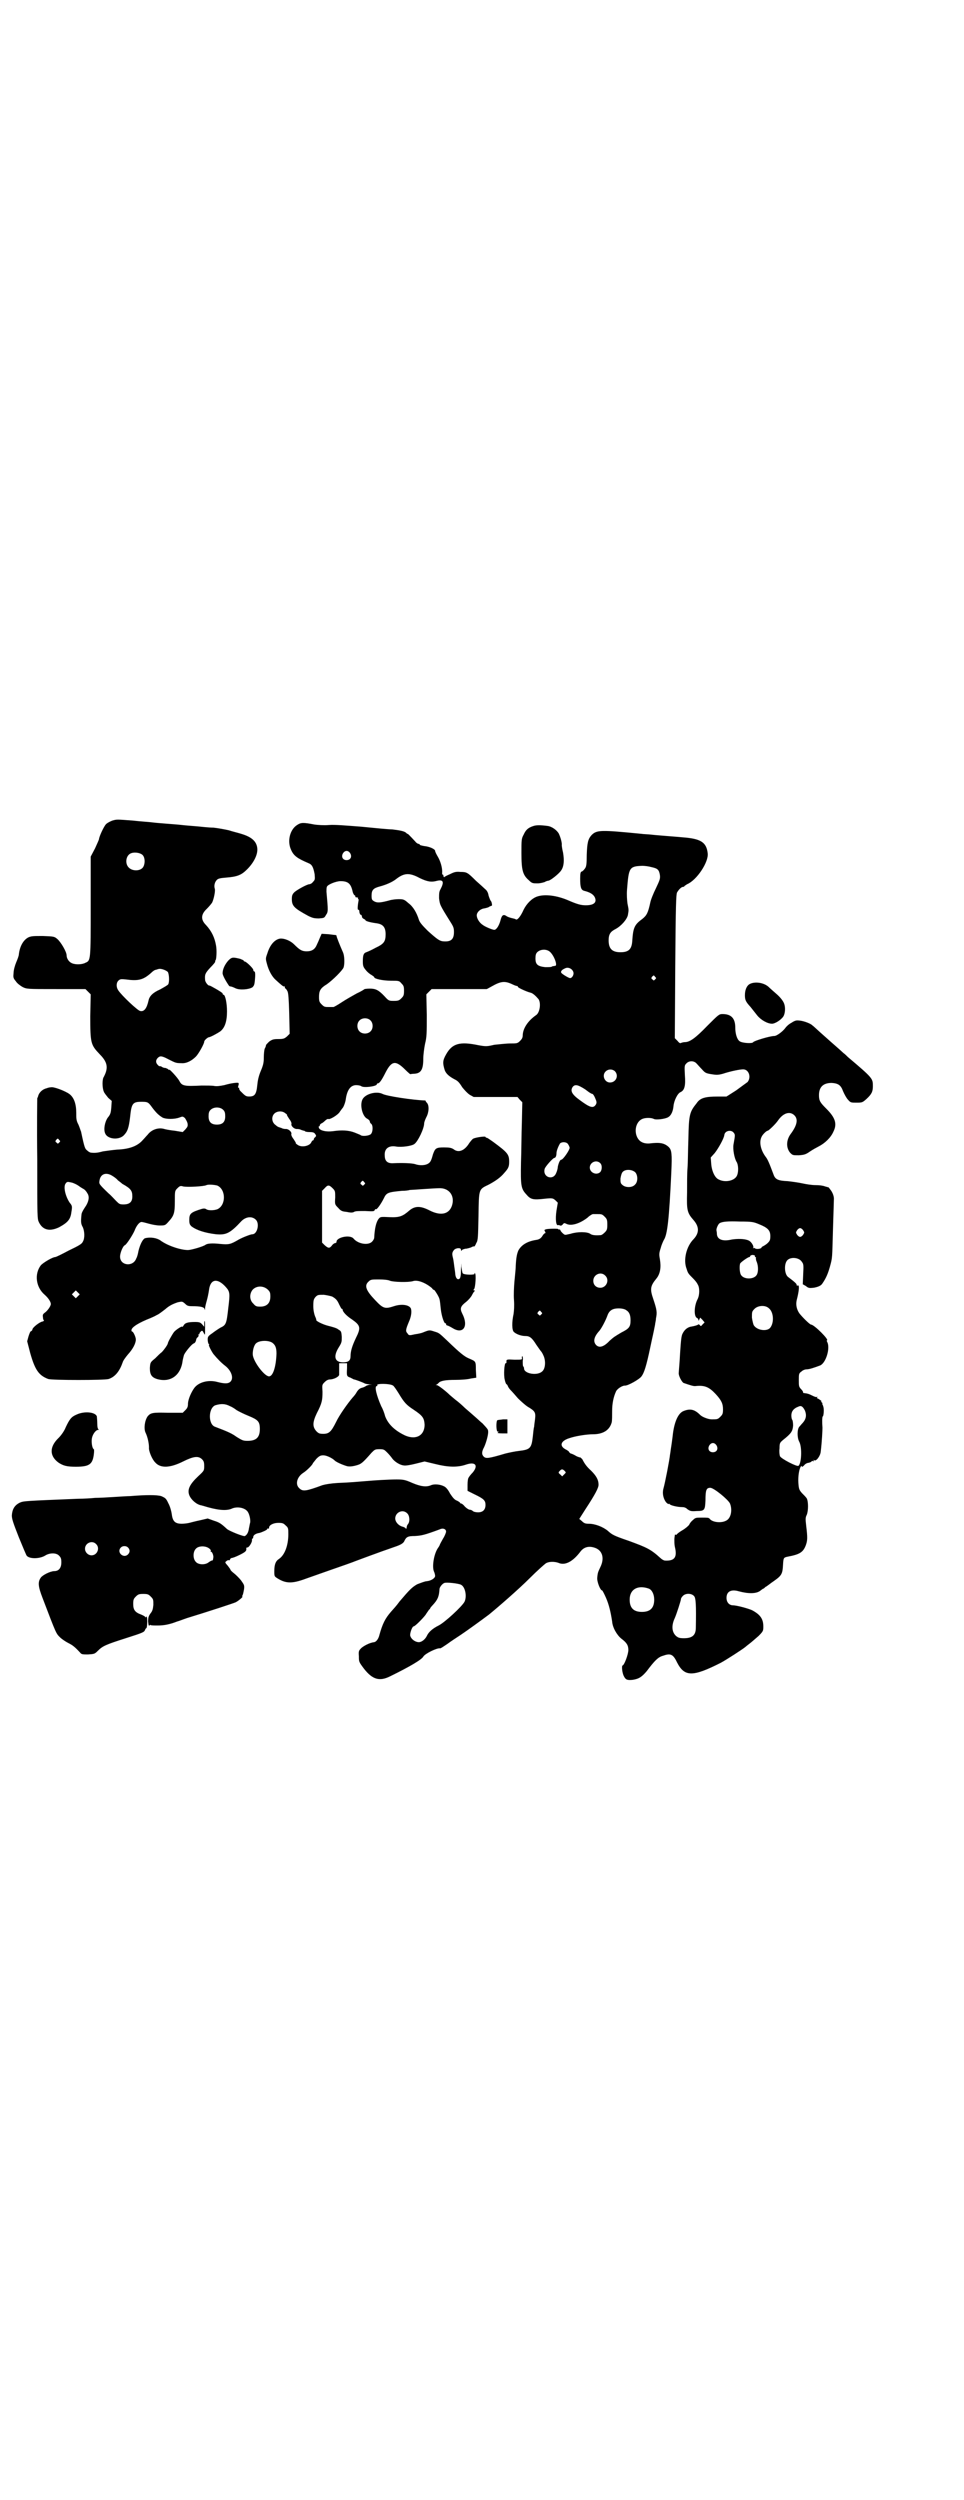 <?xml version="1.0" standalone="no"?>
<!DOCTYPE svg PUBLIC "-//W3C//DTD SVG 20010904//EN"
 "http://www.w3.org/TR/2001/REC-SVG-20010904/DTD/svg10.dtd">
<svg version="1.0" xmlns="http://www.w3.org/2000/svg"
 width="1100pt" height="2850pt" viewBox="0 0 1100 2850"
 preserveAspectRatio="xMidYMid meet">
<g transform="translate(0,2850) scale(0.5,-0.5)"
fill="#000000" stroke="none">
<path d="M256 3829 c-5 -2 -11 -5 -14 -8 -5 -5 -16 -29 -16 -34 0 -1 -4 -10
-9 -21 l-10 -19 0 -113 c0 -124 0 -124 -12 -129 -7 -4 -22 -5 -31 -1 -7 3 -12
11 -12 18 0 8 -13 30 -21 37 -7 6 -8 6 -33 7 -21 0 -26 0 -33 -3 -12 -6 -20
-21 -22 -39 0 -3 -3 -11 -6 -18 -3 -7 -6 -18 -6 -24 -1 -10 -1 -12 5 -19 3 -5
10 -10 15 -13 10 -5 10 -5 77 -5 l67 0 6 -6 6 -6 -1 -50 c0 -61 1 -65 21 -86
15 -15 19 -26 15 -40 -1 -4 -4 -10 -5 -12 -4 -5 -4 -25 0 -34 1 -3 6 -9 10
-14 l8 -7 -1 -15 c-1 -12 -2 -16 -8 -23 -7 -10 -10 -27 -6 -36 5 -13 30 -16
42 -5 9 9 12 17 15 43 3 30 6 34 25 34 15 0 16 0 26 -14 10 -13 15 -17 23 -22
8 -4 27 -4 38 0 8 3 8 3 13 -1 2 -3 5 -8 6 -12 1 -7 0 -8 -5 -14 l-6 -6 -18 3
c-10 1 -21 3 -24 4 -13 4 -29 -1 -38 -13 -3 -3 -8 -9 -11 -12 -12 -14 -31 -21
-59 -22 -11 -1 -25 -3 -32 -4 -11 -3 -17 -4 -27 -3 -2 0 -6 2 -9 5 -5 4 -6 5
-14 43 -1 2 -3 9 -6 16 -5 9 -5 14 -5 27 0 20 -5 35 -16 43 -10 7 -36 17 -42
15 -3 0 -7 -1 -9 -2 -10 -2 -18 -10 -20 -18 0 -1 -1 -3 -2 -5 0 -2 -1 -64 0
-139 0 -134 0 -136 4 -144 9 -18 25 -21 46 -11 20 11 26 18 28 35 2 12 2 14
-4 21 -10 15 -15 37 -9 44 3 4 4 4 13 2 5 -1 13 -5 17 -8 4 -3 9 -6 11 -7 2
-1 6 -5 8 -9 6 -8 4 -20 -6 -34 -4 -6 -7 -12 -7 -15 -2 -18 -1 -22 3 -29 4 -9
5 -25 0 -33 -2 -5 -9 -9 -32 -20 -15 -8 -29 -15 -31 -15 -6 0 -28 -13 -33 -19
-15 -20 -11 -50 9 -67 8 -7 14 -16 14 -21 0 -5 -8 -16 -14 -20 -4 -3 -5 -5 -4
-10 0 -3 1 -7 2 -7 1 -1 0 -2 -3 -3 -7 -1 -23 -14 -23 -18 0 -1 -1 -3 -3 -4
-2 0 -4 -6 -6 -12 l-3 -11 7 -27 c11 -39 20 -51 41 -59 9 -3 129 -3 138 0 15
5 25 18 32 38 1 4 7 12 12 18 11 12 18 25 18 34 0 6 -6 18 -8 18 -1 0 -2 1 -2
3 0 6 11 14 34 24 13 5 23 10 24 11 1 0 4 2 7 4 3 2 8 6 12 9 9 8 17 12 29 16
10 2 10 2 16 -3 5 -5 7 -6 17 -6 19 0 27 -2 28 -7 0 -3 1 -2 1 2 0 3 2 11 4
18 2 7 4 17 5 24 3 25 19 28 38 7 10 -11 10 -15 6 -48 -4 -36 -5 -39 -18 -45
-5 -3 -14 -9 -19 -13 -9 -6 -10 -8 -10 -14 0 -4 1 -8 2 -10 2 -1 2 -2 1 -2 -2
0 5 -14 10 -21 9 -11 19 -21 27 -27 14 -11 20 -28 12 -36 -5 -5 -13 -5 -29 -1
-21 6 -44 0 -54 -14 -7 -10 -13 -24 -14 -34 0 -8 -1 -11 -6 -16 l-6 -6 -33 0
c-36 1 -40 0 -47 -8 -7 -10 -9 -28 -5 -37 5 -10 8 -25 8 -34 -1 -8 7 -27 14
-34 12 -14 34 -13 64 2 24 12 35 13 43 5 4 -4 5 -7 5 -15 0 -11 0 -11 -14 -24
-19 -18 -25 -30 -20 -43 4 -10 16 -21 27 -23 1 0 3 -1 4 -1 32 -10 52 -12 65
-7 12 6 29 3 36 -5 5 -5 8 -20 7 -26 -1 -3 -2 -10 -3 -14 -1 -8 -4 -14 -9 -17
-2 -2 -35 11 -41 16 -13 12 -17 15 -30 19 l-14 5 -17 -4 c-10 -2 -21 -5 -25
-6 -4 -1 -12 -2 -17 -2 -15 0 -21 5 -23 22 -1 7 -4 18 -8 25 -5 11 -7 12 -16
16 -10 3 -35 3 -71 0 -5 0 -22 -1 -37 -2 -15 -1 -34 -2 -43 -2 -9 -1 -26 -2
-38 -2 -122 -5 -125 -5 -134 -9 -12 -6 -17 -15 -18 -29 0 -8 3 -17 16 -50 9
-22 17 -41 18 -42 7 -8 31 -7 43 1 10 6 25 6 31 -1 4 -4 5 -7 5 -15 0 -13 -6
-20 -16 -20 -9 0 -27 -9 -31 -15 -7 -10 -6 -20 4 -46 32 -84 31 -81 40 -90 4
-4 13 -10 19 -13 10 -5 15 -9 27 -22 3 -4 6 -4 18 -4 14 1 15 1 22 8 11 11 17
14 64 29 41 13 42 14 44 19 1 2 2 4 3 4 1 0 2 7 2 15 0 10 -1 13 -2 11 -1 -2
-2 -2 -2 -1 0 1 -5 4 -10 6 -14 5 -18 11 -18 24 0 10 1 12 6 17 5 5 7 6 17 6
10 0 12 -1 17 -6 6 -6 6 -7 6 -19 -1 -10 -2 -14 -7 -20 -4 -6 -5 -9 -5 -18 1
-8 1 -10 3 -9 1 1 3 2 3 1 1 -1 8 -1 16 -1 13 0 26 2 44 9 4 1 14 5 23 8 46
14 107 34 111 36 6 3 18 13 15 13 -1 0 0 2 1 4 1 2 2 8 3 13 1 9 0 10 -7 20
-4 5 -12 13 -16 16 -4 3 -8 7 -8 8 0 1 -3 5 -6 9 -7 8 -7 8 -3 11 2 2 4 2 5 2
1 -1 3 0 3 2 1 2 3 3 4 3 2 0 10 3 18 7 14 7 16 9 15 16 0 0 1 1 3 1 3 0 11
12 10 17 0 1 0 3 1 3 1 0 2 2 2 4 0 4 6 8 14 9 7 2 18 7 18 9 0 1 1 2 2 1 1
-1 2 0 2 2 0 6 10 11 21 11 10 0 12 -1 17 -6 6 -5 6 -7 6 -20 0 -25 -8 -47
-21 -56 -8 -5 -11 -13 -11 -28 0 -12 0 -12 8 -17 18 -11 32 -12 62 -1 28 10
74 26 94 33 8 3 17 6 19 7 8 3 56 21 91 33 15 5 19 8 22 12 5 11 8 13 25 13
15 1 21 2 56 15 8 4 15 1 15 -5 0 -2 -3 -10 -7 -16 -4 -7 -7 -13 -7 -13 0 -1
-2 -5 -5 -9 -9 -14 -13 -41 -9 -52 2 -4 3 -9 3 -11 0 -5 -9 -11 -19 -12 -4 0
-14 -4 -22 -7 -12 -7 -17 -12 -40 -39 -8 -11 -13 -16 -20 -24 -13 -15 -19 -27
-26 -52 -2 -9 -7 -16 -12 -17 -10 -1 -23 -8 -29 -13 -6 -6 -7 -7 -6 -19 0 -13
0 -13 12 -29 19 -24 35 -29 59 -17 45 22 72 38 76 45 4 7 31 20 38 19 1 -1 8
4 17 10 8 6 22 15 31 21 12 8 44 31 64 46 22 18 67 57 93 83 17 17 34 32 37
34 7 4 19 4 28 1 15 -7 33 2 51 26 8 10 19 13 33 8 17 -6 22 -24 12 -44 -5
-11 -6 -12 -7 -24 -1 -9 7 -29 11 -29 1 0 5 -8 9 -17 7 -16 11 -34 14 -54 1
-14 11 -31 21 -39 12 -9 16 -15 16 -26 0 -9 -9 -34 -13 -35 -3 -1 -1 -18 3
-25 4 -8 8 -9 19 -8 15 2 22 7 33 20 18 24 26 32 37 35 17 6 23 4 32 -15 17
-33 35 -34 100 -1 13 7 50 31 56 36 1 1 6 5 10 8 4 3 13 11 20 17 11 11 11 12
11 22 0 17 -7 27 -26 37 -9 4 -35 11 -43 11 -9 0 -15 7 -15 17 0 15 11 20 28
15 22 -6 41 -6 50 2 3 2 5 4 6 4 1 0 3 2 5 4 3 1 11 8 20 14 17 12 19 16 20
37 1 15 1 16 11 18 27 5 35 10 41 26 4 11 4 18 1 43 -2 17 -2 20 1 26 4 9 4
31 0 38 -2 3 -7 8 -11 12 -6 7 -7 9 -8 23 -1 16 2 33 6 38 1 1 2 1 2 -1 0 -1
2 0 5 3 2 3 7 6 11 6 3 1 6 2 6 3 0 1 1 1 3 1 3 -1 3 -1 2 1 -1 2 -1 2 1 1 4
-4 14 9 15 19 3 25 4 50 4 55 -1 11 -1 26 1 26 1 0 2 8 2 13 0 6 -1 10 -3 14
-1 1 -1 2 0 2 1 0 0 1 -2 3 -2 2 -3 3 -1 2 2 -1 1 1 -2 3 -3 2 -6 4 -7 4 -1 0
-1 1 0 2 1 2 1 2 -1 1 -1 -1 -6 1 -10 3 -8 4 -11 5 -20 6 -1 0 -2 1 -1 1 0 1
-1 4 -4 7 -6 6 -6 8 -6 21 0 14 0 16 6 20 3 3 8 5 12 5 6 0 18 4 31 9 13 6 23
39 16 53 -1 2 -2 4 -1 4 7 0 -29 36 -36 36 -3 0 -21 18 -27 26 -6 9 -8 19 -6
29 6 23 7 37 2 34 -1 -1 -2 0 -2 2 0 2 -4 6 -20 18 -8 7 -9 30 -1 38 8 8 27 6
33 -4 4 -5 4 -8 3 -28 l-1 -23 7 -4 c6 -5 8 -5 18 -4 11 2 17 5 20 10 9 13 13
24 17 38 6 22 5 18 7 86 1 33 2 63 2 66 1 8 -3 18 -9 25 -2 3 -4 5 -4 4 0 0
-3 1 -7 2 -5 2 -13 3 -22 3 -8 0 -21 2 -30 4 -9 2 -24 4 -33 5 -23 1 -29 4
-33 16 -9 24 -13 34 -18 40 -11 15 -15 33 -9 45 2 5 11 14 14 14 2 0 18 15 24
24 12 17 27 21 37 11 9 -9 6 -23 -9 -43 -10 -14 -10 -31 -1 -42 6 -6 6 -6 20
-6 13 1 16 2 26 9 6 4 15 9 19 11 14 7 28 20 34 34 9 18 4 32 -16 52 -14 14
-17 18 -17 31 0 19 10 28 29 28 15 -1 21 -5 26 -19 3 -7 8 -16 11 -19 6 -7 7
-7 19 -7 13 0 14 0 23 8 12 11 15 17 15 29 0 18 1 18 -57 67 -3 3 -7 7 -10 9
-2 2 -11 10 -19 17 -8 7 -16 14 -17 15 -1 1 -9 8 -18 16 -9 8 -16 15 -17 15
-3 4 -19 10 -28 11 -8 1 -11 1 -20 -5 -6 -3 -12 -9 -14 -12 -5 -7 -19 -18 -25
-18 -10 0 -46 -11 -48 -14 -2 -4 -26 -2 -31 2 -6 4 -10 17 -10 31 0 21 -9 31
-29 31 -8 0 -9 -1 -35 -27 -27 -28 -40 -37 -51 -37 -3 0 -7 -1 -9 -2 -2 -1 -4
0 -8 5 l-6 6 1 163 c1 142 2 164 4 169 4 7 10 13 14 13 2 0 3 1 3 2 0 0 3 2 6
4 22 9 50 51 47 71 -3 25 -16 33 -58 36 -9 1 -25 2 -36 3 -11 1 -26 2 -34 3
-8 1 -18 1 -24 2 -92 9 -101 9 -113 -3 -8 -9 -10 -17 -11 -45 0 -22 -1 -27 -4
-31 -2 -3 -5 -6 -7 -7 -3 0 -4 -4 -4 -16 0 -20 2 -26 9 -28 12 -3 20 -7 24
-14 6 -12 -1 -19 -20 -19 -11 0 -19 2 -42 12 -24 10 -51 14 -69 8 -12 -4 -24
-16 -31 -30 -7 -16 -15 -25 -18 -22 -1 1 -6 2 -10 3 -4 1 -10 3 -12 5 -7 4
-10 1 -13 -11 -3 -11 -9 -21 -14 -21 -4 0 -21 7 -26 11 -8 5 -14 15 -14 22 0
7 8 15 18 16 4 1 9 2 11 4 2 1 5 2 5 2 2 -1 0 10 -2 11 -1 1 -3 6 -5 12 -1 7
-4 12 -8 15 -3 3 -12 11 -21 19 -19 19 -21 20 -35 20 -10 1 -14 0 -24 -5 -7
-3 -13 -6 -13 -7 -1 0 -2 1 -2 3 0 2 -1 3 -2 3 -1 0 -1 2 -1 4 1 11 -4 27 -10
37 -3 5 -6 11 -6 13 0 4 -13 10 -25 11 -5 1 -10 2 -10 3 0 1 -1 2 -3 2 -1 0
-5 2 -7 5 -13 14 -18 19 -18 18 0 -1 -1 0 -3 2 -4 4 -15 6 -32 8 -8 0 -39 3
-69 6 -38 3 -62 5 -75 4 -12 -1 -25 0 -33 1 -26 5 -31 5 -40 -1 -16 -10 -23
-36 -14 -56 6 -14 14 -20 40 -31 8 -3 11 -9 14 -25 1 -12 1 -13 -4 -18 -2 -3
-6 -5 -8 -5 -5 0 -27 -12 -34 -18 -5 -5 -6 -8 -6 -16 0 -16 6 -21 37 -38 10
-5 14 -6 25 -6 12 1 12 1 16 8 5 7 5 9 1 53 0 4 0 9 1 11 1 5 21 13 31 13 18
0 24 -6 28 -25 1 -3 3 -7 4 -7 2 -1 2 -2 2 -3 -1 -1 1 -2 3 -2 2 0 4 -1 3 -2
-1 -1 0 -2 1 -2 1 0 0 -5 -1 -11 -1 -8 -1 -12 0 -13 2 0 3 -2 3 -3 0 -5 2 -9
4 -9 1 0 2 -2 2 -4 0 -2 2 -4 4 -5 2 -1 4 -2 4 -3 0 -2 10 -5 25 -7 15 -2 21
-9 21 -25 0 -17 -4 -22 -23 -31 -9 -5 -18 -9 -21 -10 -6 -2 -8 -6 -8 -21 0
-10 1 -13 7 -20 3 -4 9 -9 13 -11 3 -2 6 -4 6 -5 0 -4 21 -8 38 -8 18 0 19 0
24 -6 5 -5 6 -7 6 -17 0 -10 -1 -12 -6 -17 -5 -5 -7 -6 -17 -6 -11 0 -12 0
-21 10 -14 15 -21 18 -34 18 -7 0 -12 -1 -12 -1 -1 -1 -9 -6 -18 -10 -9 -5
-25 -14 -34 -20 -9 -6 -18 -11 -19 -11 -2 0 -6 0 -9 0 -11 0 -12 0 -18 6 -5 5
-6 7 -6 17 0 14 3 20 18 29 14 10 35 31 38 38 3 9 2 27 -1 34 -8 18 -15 36
-15 38 0 1 -1 2 -1 2 -1 0 -9 1 -17 2 l-16 1 -4 -9 c-2 -5 -5 -12 -7 -16 -4
-10 -11 -15 -23 -15 -11 0 -16 3 -29 16 -8 8 -22 14 -32 13 -12 -2 -23 -14
-29 -34 -4 -11 -4 -12 -1 -23 4 -16 12 -30 20 -37 12 -11 18 -16 19 -15 1 1 2
0 2 -2 0 -2 1 -3 2 -3 0 0 2 -2 4 -6 2 -4 3 -16 4 -51 l1 -46 -6 -6 c-6 -5 -8
-6 -20 -6 -11 0 -14 -1 -21 -6 -4 -4 -7 -7 -7 -8 0 -1 -1 -5 -3 -8 -1 -3 -2
-12 -2 -20 0 -11 -1 -17 -7 -31 -5 -12 -7 -22 -8 -33 -2 -20 -6 -25 -18 -25
-8 0 -9 1 -21 13 -2 3 -3 5 -2 6 0 0 0 1 -2 1 -1 0 -1 1 0 5 1 3 1 5 0 6 -2 1
-15 0 -32 -5 -10 -2 -17 -3 -23 -2 -4 1 -17 1 -29 1 -40 -2 -45 -1 -51 11 -4
7 -23 28 -23 25 0 -1 -1 -1 -2 1 -1 1 -4 2 -6 3 -3 0 -7 1 -9 3 -3 1 -5 2 -5
1 0 -1 -2 1 -4 3 -5 5 -5 11 0 16 5 5 9 5 24 -3 16 -8 17 -9 30 -9 11 -1 23 5
33 15 6 6 19 29 19 34 0 3 7 9 10 10 4 0 20 9 26 13 11 8 16 23 16 46 0 19 -4
38 -8 38 -1 0 -2 1 -2 3 0 2 -28 18 -30 18 -3 -1 -10 8 -10 13 -1 12 0 15 12
28 7 7 12 13 11 14 0 0 0 2 1 3 2 2 3 23 1 33 -3 18 -10 33 -23 47 -12 12 -12
24 2 37 5 5 10 11 12 14 4 8 8 28 6 32 -2 7 0 15 5 20 3 3 8 4 20 5 27 2 36 6
49 19 16 16 25 35 23 49 -2 15 -13 25 -37 32 -6 2 -19 5 -28 8 -9 2 -25 5 -35
6 -10 0 -27 2 -38 3 -11 1 -26 2 -34 3 -8 1 -23 2 -35 3 -12 1 -26 2 -33 3 -7
1 -26 2 -43 4 -39 3 -37 3 -48 0z m543 -74 c5 -8 1 -16 -8 -16 -9 0 -13 8 -8
16 2 3 5 5 8 5 3 0 6 -2 8 -5z m-473 -5 c6 -7 5 -23 -1 -29 -7 -7 -22 -7 -30
0 -11 9 -8 30 5 34 9 3 22 0 26 -5z m1161 -27 c14 -3 17 -6 19 -18 1 -8 0 -11
-9 -30 -6 -12 -12 -27 -13 -33 -5 -23 -8 -29 -18 -37 -18 -13 -21 -20 -23 -49
-1 -20 -8 -27 -27 -27 -19 0 -27 8 -27 27 0 14 4 20 16 26 13 7 26 22 28 32 2
12 2 11 -1 26 -1 8 -2 20 -1 32 4 50 5 53 35 54 5 0 14 -1 21 -3z m-529 -25
c17 -8 26 -10 40 -6 14 3 16 -3 7 -20 -3 -5 -3 -10 -3 -20 2 -15 1 -14 26 -54
7 -11 8 -14 8 -23 0 -17 -7 -23 -26 -21 -7 1 -13 5 -34 24 -13 13 -18 19 -20
25 -5 16 -13 30 -24 38 -9 8 -11 9 -22 9 -6 0 -16 -1 -22 -3 -19 -5 -27 -6
-34 -2 -5 3 -6 4 -6 13 0 13 4 17 19 21 15 4 28 10 36 16 19 15 31 16 55 3z
m297 -168 c10 -9 18 -32 12 -32 -6 -1 -7 -1 -8 -2 -1 -1 -7 -1 -15 -1 -17 2
-22 6 -22 20 0 7 1 11 4 14 7 7 21 8 29 1z m53 -45 c3 -6 -2 -15 -7 -15 -3 0
-18 9 -20 12 -2 3 1 7 8 10 7 4 16 0 19 -7z m-925 -1 c3 -5 4 -22 1 -28 -1 -2
-10 -7 -19 -12 -16 -7 -24 -15 -26 -25 -4 -18 -10 -26 -19 -24 -6 1 -42 35
-50 47 -5 7 -5 17 0 22 4 4 6 4 17 3 29 -4 40 -1 58 15 3 3 8 7 11 7 3 1 6 2
7 2 5 1 16 -3 20 -7z m1112 -11 c3 -3 3 -3 0 -6 -3 -3 -3 -3 -6 0 -3 2 -3 3
-1 6 4 4 4 4 7 0z m-326 -17 c4 -2 9 -4 11 -4 1 0 2 -1 2 -2 0 -2 20 -11 28
-13 6 -1 13 -8 19 -15 6 -9 3 -30 -5 -36 -19 -13 -30 -30 -31 -45 0 -6 -1 -9
-6 -14 -6 -6 -7 -6 -23 -6 -9 0 -25 -2 -36 -3 -17 -4 -19 -4 -36 -1 -43 9 -60
4 -74 -21 -8 -14 -8 -20 -3 -36 3 -8 10 -14 21 -20 8 -4 11 -6 19 -19 5 -6 11
-13 17 -17 l9 -5 50 0 50 0 5 -6 6 -6 -1 -46 c-1 -25 -1 -66 -2 -91 -1 -53 0
-60 12 -73 10 -12 16 -13 42 -10 19 2 19 1 25 -4 l5 -5 -3 -18 c-3 -20 -1 -36
4 -33 1 0 2 0 4 -1 2 -1 4 0 6 2 3 4 4 4 8 2 11 -6 31 0 49 14 5 5 11 8 12 8
2 0 6 0 9 0 11 0 12 0 18 -6 5 -5 6 -7 6 -18 0 -11 -1 -13 -6 -18 -3 -3 -7 -6
-9 -6 -13 -1 -20 0 -24 3 -7 5 -30 5 -45 0 -6 -1 -11 -3 -13 -2 -2 0 -10 8
-10 10 0 1 -1 2 -3 2 -1 -1 -2 0 -2 1 0 1 -25 1 -29 -1 -3 -1 -3 -2 -1 -5 1
-3 2 -4 1 -3 -1 0 -4 -2 -6 -5 -4 -7 -8 -10 -16 -11 -19 -3 -33 -11 -40 -24
-3 -7 -5 -15 -6 -35 0 -8 -2 -24 -3 -36 -1 -12 -2 -30 -1 -42 1 -14 0 -25 -1
-32 -4 -18 -4 -37 1 -41 7 -6 18 -9 26 -9 10 0 15 -4 25 -20 5 -7 9 -13 10
-14 1 -1 4 -5 6 -10 6 -12 5 -31 -3 -37 -11 -10 -41 -5 -41 7 0 2 -1 4 -2 5
-1 1 -1 6 -1 12 1 6 0 11 -1 11 -1 0 -1 -2 -1 -4 1 -4 0 -4 -17 -4 -18 1 -19
1 -18 -6 0 -1 -1 -2 -2 -2 -3 0 -5 -27 -2 -38 1 -5 3 -10 4 -10 1 0 2 -2 3 -4
0 -1 3 -6 6 -9 4 -4 11 -12 17 -19 6 -6 16 -15 22 -19 17 -10 19 -13 17 -29
-1 -7 -2 -15 -2 -17 -1 -2 -2 -12 -3 -22 -3 -27 -6 -30 -32 -33 -9 -1 -23 -4
-31 -6 -37 -11 -44 -12 -49 -7 -5 5 -5 11 1 22 5 11 10 30 9 36 0 4 -2 6 -13
18 -3 2 -10 9 -17 15 -7 6 -17 15 -23 20 -5 5 -15 14 -22 19 -7 6 -12 10 -13
11 -8 8 -26 22 -29 22 -3 0 -3 1 -1 1 2 1 4 3 5 4 4 5 16 7 38 7 12 0 28 1 35
3 l13 2 -1 18 c0 20 0 19 -16 26 -10 4 -21 13 -49 40 -19 18 -19 18 -29 21
-12 4 -12 4 -27 -2 -2 -1 -10 -3 -18 -4 -13 -3 -14 -3 -17 2 -5 5 -4 9 3 26 5
11 7 22 5 30 -3 9 -21 12 -39 6 -21 -7 -25 -5 -43 14 -21 22 -25 33 -15 42 5
5 7 5 24 5 11 0 21 -1 25 -3 8 -3 41 -4 52 -1 11 4 30 -4 44 -16 1 -2 3 -4 5
-4 3 -3 11 -16 12 -21 1 -3 2 -13 3 -23 2 -17 8 -34 11 -32 0 1 1 0 1 -2 0 -1
1 -3 3 -3 1 0 7 -3 12 -6 24 -15 37 4 22 33 -6 12 -4 17 9 27 5 4 11 11 13 15
2 4 5 9 6 9 1 1 1 2 -1 2 -2 0 -2 1 0 3 3 4 5 34 2 36 -2 1 -2 1 -1 -1 2 -3
-24 -3 -27 1 -1 1 -2 8 -3 15 0 11 0 10 -1 -6 0 -13 -1 -19 -3 -21 -4 -4 -9 0
-10 10 0 2 -1 9 -2 16 -1 7 -2 16 -3 20 -3 11 -2 14 2 19 4 5 16 6 16 1 0 -3
1 -3 2 -2 0 2 4 3 8 4 4 0 10 2 13 3 3 2 7 3 7 2 1 0 3 3 5 8 4 6 4 14 5 61 1
63 0 61 23 72 15 8 27 16 36 27 9 10 11 14 11 25 0 17 -3 21 -37 46 -7 5 -13
9 -14 9 -2 0 -3 1 -3 2 0 2 -22 -1 -28 -4 -2 -1 -6 -6 -9 -10 -11 -18 -25 -23
-36 -14 -5 3 -9 4 -22 4 -18 0 -20 -2 -25 -16 -4 -15 -6 -18 -11 -21 -6 -4
-19 -5 -30 -1 -7 2 -27 3 -49 2 -14 -1 -20 5 -20 18 -1 15 9 23 26 20 12 -2
36 1 42 6 8 6 22 35 22 47 0 2 2 8 5 14 6 11 7 27 1 33 -2 2 -3 4 -3 5 1 0 0
0 -1 0 -28 1 -88 10 -97 15 -14 7 -40 0 -46 -13 -6 -13 0 -37 10 -43 4 -2 7
-5 7 -7 0 -1 1 -4 3 -5 5 -4 4 -20 -1 -24 -5 -4 -20 -5 -23 -2 -1 1 -7 3 -14
6 -13 5 -29 6 -49 3 -15 -2 -29 1 -32 7 -1 3 -1 4 0 4 1 0 2 1 2 3 0 1 2 3 4
4 1 0 5 3 8 6 3 3 6 4 7 4 2 -3 23 9 27 17 3 4 5 7 6 8 2 2 6 12 7 19 3 22 11
33 24 33 4 0 9 -1 11 -2 4 -5 36 -1 36 4 0 1 1 2 2 2 4 0 9 7 18 25 14 27 23
28 45 6 6 -6 11 -10 11 -10 1 0 5 1 10 1 15 1 20 10 20 34 0 9 2 24 4 34 4 16
4 24 4 66 l-1 47 6 6 6 6 63 0 63 0 11 6 c21 12 30 13 47 5z m-324 -82 c7 -6
7 -19 1 -25 -6 -7 -19 -7 -25 -1 -7 6 -7 19 -1 25 6 7 19 7 25 1z m744 -98 c3
-3 8 -9 13 -14 7 -8 9 -9 21 -11 12 -2 16 -2 27 1 18 6 39 10 46 10 13 0 19
-18 10 -29 -3 -2 -15 -11 -26 -19 l-22 -14 -20 0 c-28 0 -40 -3 -48 -15 -16
-20 -18 -25 -19 -82 -1 -25 -1 -55 -2 -66 -1 -11 -1 -36 -1 -56 -1 -40 0 -46
15 -63 13 -15 13 -29 0 -43 -17 -17 -24 -48 -16 -68 3 -10 4 -11 15 -22 4 -4
9 -10 10 -13 5 -7 5 -24 0 -34 -8 -15 -9 -40 -1 -43 2 -1 3 -3 3 -5 0 -2 1 -1
2 2 l2 4 5 -5 5 -6 -5 -5 c-3 -4 -4 -4 -6 -1 -2 2 -3 2 -4 1 -1 -1 -6 -3 -18
-5 -7 -2 -13 -7 -17 -15 -3 -5 -4 -15 -6 -46 -1 -21 -3 -41 -3 -44 -1 -6 7
-21 11 -23 15 -5 23 -8 28 -7 20 2 30 -2 45 -18 13 -14 17 -22 17 -35 0 -10
-1 -12 -6 -17 -6 -6 -7 -6 -20 -6 -7 0 -21 5 -26 10 -13 13 -23 15 -38 9 -13
-5 -22 -27 -25 -58 -1 -7 -2 -16 -3 -22 -1 -5 -2 -15 -3 -20 -1 -11 -11 -63
-15 -77 -3 -11 0 -23 6 -31 3 -3 6 -5 6 -4 0 1 1 1 2 0 1 -3 18 -7 28 -7 5 0
9 -1 13 -5 6 -4 8 -5 21 -4 18 0 19 2 20 24 0 24 2 29 11 29 8 0 41 -27 45
-36 6 -15 2 -34 -9 -39 -11 -6 -32 -4 -38 5 -2 2 -6 2 -17 2 -13 0 -15 0 -20
-5 -4 -3 -8 -8 -9 -11 -2 -3 -9 -9 -16 -13 -7 -4 -13 -9 -13 -10 0 0 -1 -1 -2
0 -1 1 -2 0 -2 -1 0 -2 -1 -6 -1 -10 0 -4 0 -11 1 -16 6 -24 0 -33 -22 -32 -3
0 -8 3 -11 6 -22 20 -31 24 -72 39 -35 12 -38 14 -48 23 -11 9 -29 16 -43 16
-8 0 -11 1 -16 6 l-6 5 14 22 c23 35 30 49 30 56 0 11 -5 20 -17 32 -10 9 -15
16 -20 26 -2 2 -4 4 -4 4 -1 0 -6 1 -11 4 -5 3 -10 5 -11 5 -1 0 -3 2 -4 3 0
2 -5 5 -9 7 -14 8 -10 19 9 25 14 5 40 9 54 9 23 0 38 9 43 27 1 4 1 16 1 26
0 17 3 32 9 45 3 6 14 13 20 13 6 -1 33 14 38 21 6 8 11 23 20 66 5 24 7 31
11 52 0 3 2 9 2 14 3 14 2 20 -6 44 -8 23 -7 30 7 47 9 11 11 26 8 44 -2 11
-2 14 2 26 2 8 6 16 7 18 8 12 12 46 17 153 2 44 1 52 -6 59 -10 9 -20 11 -44
8 -16 -1 -26 6 -30 20 -4 15 2 31 14 36 7 3 20 3 26 0 5 -3 27 0 33 4 7 4 11
14 12 25 1 12 9 29 16 32 9 4 12 14 10 39 -1 20 -1 22 3 26 6 7 17 7 23 1z
m-186 -18 c10 -10 3 -26 -11 -26 -12 0 -19 16 -10 25 6 6 15 6 21 1z m-79 -35
c4 -2 11 -6 16 -10 5 -4 10 -7 12 -7 1 0 4 -4 6 -9 4 -9 4 -11 2 -15 -6 -10
-14 -7 -37 10 -18 13 -22 21 -16 30 4 5 9 5 17 1z m-814 -54 c3 -3 4 -7 4 -14
0 -13 -6 -19 -19 -19 -13 0 -19 6 -19 19 0 7 1 11 4 14 7 8 23 8 30 0z m141
-7 c3 -2 5 -4 4 -4 -1 0 2 -4 5 -9 4 -5 6 -10 5 -12 -1 -4 6 -11 12 -11 2 0 7
0 10 -2 3 -1 6 -2 7 -2 1 0 2 -1 2 -1 0 -1 5 -2 10 -2 8 0 11 -1 13 -4 3 -4 3
-5 0 -8 -2 -1 -3 -4 -3 -5 0 -1 -1 -2 -2 -2 -1 0 -2 -2 -3 -3 -3 -10 -23 -14
-32 -7 -3 2 -5 4 -4 4 1 0 -2 4 -5 9 -4 5 -6 10 -5 12 1 4 -6 11 -12 11 -2 0
-7 0 -10 2 -3 1 -6 2 -6 2 -1 0 -5 2 -8 5 -9 6 -10 19 -3 26 6 6 18 7 25 1z
m1023 -44 c4 -5 4 -5 0 -27 -2 -11 2 -32 7 -40 4 -6 5 -22 1 -31 -5 -12 -27
-17 -42 -9 -9 4 -16 20 -17 37 l-1 13 9 10 c8 10 21 33 22 41 1 10 15 13 21 6z
m-1539 -17 c3 -3 3 -3 0 -6 -3 -3 -3 -3 -6 0 -3 2 -3 3 -1 6 4 4 4 4 7 0z
m1161 -9 c2 -3 4 -7 4 -9 0 -5 -15 -27 -19 -27 -3 0 -6 -7 -8 -16 0 -4 -2 -11
-4 -15 -7 -17 -31 -9 -26 10 1 5 19 25 22 25 3 0 5 5 5 11 0 6 5 17 8 22 4 4
14 4 18 -1z m74 -44 c5 -5 4 -17 -1 -21 -9 -7 -23 0 -23 11 0 12 15 19 24 10z
m80 -21 c6 -7 6 -22 -1 -28 -6 -7 -21 -7 -28 -1 -5 4 -5 6 -5 15 1 7 3 13 5
15 6 7 22 6 29 -1z m-1195 -7 c5 -3 11 -7 14 -11 4 -3 8 -6 10 -8 20 -11 23
-16 23 -29 0 -12 -6 -18 -20 -18 -9 0 -10 1 -17 8 -5 5 -12 13 -17 17 -23 22
-22 22 -21 29 2 15 14 20 28 12z m576 -15 c3 -3 3 -3 0 -6 -3 -3 -3 -3 -6 0
-3 2 -3 3 -1 6 4 4 4 4 7 0z m-335 -8 c20 -9 20 -45 0 -54 -8 -3 -21 -3 -25 0
-3 2 -6 2 -10 1 -26 -8 -29 -11 -29 -25 0 -9 1 -11 5 -15 12 -9 31 -15 56 -18
23 -2 32 2 58 30 10 10 24 12 33 3 9 -9 3 -33 -8 -33 -4 0 -22 -7 -31 -12 -19
-11 -22 -12 -43 -10 -18 2 -29 1 -33 -2 -5 -4 -33 -12 -40 -12 -17 0 -47 10
-63 22 -9 6 -23 8 -35 5 -5 -2 -11 -13 -15 -29 -1 -6 -3 -14 -5 -17 -7 -20
-37 -17 -37 4 0 9 7 25 11 26 4 2 17 22 22 33 4 11 11 20 16 20 2 0 10 -2 17
-4 7 -2 18 -4 24 -4 12 0 13 0 20 8 13 14 15 20 15 47 0 24 0 24 6 30 5 5 7 6
13 4 9 -2 48 0 53 3 4 2 18 1 25 -1z m263 -6 c6 -6 6 -7 6 -21 -1 -16 -1 -16
7 -24 6 -7 9 -8 19 -9 9 -2 14 -2 17 0 3 2 11 2 25 2 18 -1 21 -1 22 2 1 2 2
3 3 2 2 -1 11 11 18 25 6 13 10 14 41 17 8 0 16 1 18 2 3 0 16 1 31 2 15 1 31
2 36 2 22 1 36 -16 30 -38 -6 -21 -25 -26 -51 -13 -21 11 -34 11 -47 0 -15
-13 -22 -16 -45 -15 -20 1 -21 1 -25 -4 -6 -8 -9 -23 -10 -43 0 -2 -2 -6 -5
-9 -9 -9 -32 -5 -42 7 -8 10 -39 3 -39 -7 0 -2 -1 -3 -3 -3 -1 0 -5 -2 -7 -5
-6 -8 -9 -7 -17 0 l-6 6 0 59 0 59 6 6 c7 8 10 8 18 0z m973 -82 c20 -8 26
-14 26 -27 0 -9 -1 -11 -6 -16 -3 -3 -8 -6 -10 -7 -2 -1 -4 -2 -4 -3 0 -3 -12
-5 -15 -2 -1 1 -3 1 -4 0 -1 0 -1 0 0 1 2 4 -5 15 -11 17 -9 4 -25 4 -38 2
-21 -5 -34 0 -34 14 0 3 -1 6 -1 8 0 4 4 13 7 15 6 4 19 5 47 4 27 0 31 -1 43
-6z m101 -14 c3 -5 3 -5 0 -10 -2 -3 -5 -5 -7 -5 -2 0 -5 2 -7 5 -3 5 -3 5 0
10 2 3 5 5 7 5 2 0 5 -2 7 -5z m-110 -59 c-1 -1 0 -2 1 -2 1 0 2 -1 1 -2 0 -1
0 -5 2 -9 4 -10 4 -25 -1 -31 -7 -9 -27 -9 -34 0 -4 4 -5 20 -3 27 1 3 18 15
21 15 1 0 2 1 2 2 0 2 6 4 9 2 2 0 2 -1 2 -2z m-342 -44 c11 -10 3 -28 -11
-28 -9 0 -16 6 -16 16 0 14 17 22 27 12z m-770 -32 c5 -5 6 -7 6 -16 0 -15 -8
-23 -23 -23 -9 0 -11 1 -16 7 -9 8 -9 23 -1 32 9 9 24 9 34 0z m-433 -15 l-5
-5 -4 4 -5 5 4 4 5 5 4 -4 5 -5 -4 -4z m580 -1 c9 -5 12 -9 16 -18 3 -6 5 -10
6 -10 1 0 2 -1 2 -2 0 -5 10 -15 21 -22 20 -14 21 -19 9 -43 -8 -17 -12 -29
-12 -41 0 -10 -5 -14 -17 -14 -19 0 -23 13 -10 34 7 11 7 13 7 24 -1 12 -1 13
-8 17 -3 3 -14 6 -22 8 -13 3 -31 12 -28 14 0 0 -1 4 -3 8 -2 5 -4 14 -4 23 0
14 1 16 5 21 5 5 6 5 19 5 8 -1 16 -3 19 -4z m997 -27 c11 -9 12 -34 2 -45 -8
-8 -30 -5 -37 7 -1 2 -3 10 -4 17 0 13 0 14 6 20 8 8 25 9 33 1z m-326 -4 c7
-4 10 -11 10 -23 0 -15 -3 -19 -21 -28 -15 -9 -17 -10 -27 -19 -13 -14 -24
-17 -31 -9 -7 8 -4 19 8 32 5 6 14 23 18 34 3 9 8 14 16 16 9 2 22 1 27 -3z
m-194 -4 c3 -3 3 -3 0 -6 -3 -3 -3 -3 -6 0 -3 2 -3 3 -1 6 4 4 4 4 7 0z m-614
-70 c7 -5 10 -11 10 -25 -1 -30 -8 -52 -17 -52 -10 0 -34 31 -37 48 -1 9 2 22
7 27 7 7 27 8 37 2z m171 -58 c-1 -18 -1 -19 8 -22 4 -2 7 -4 8 -4 2 0 21 -7
24 -9 2 -1 7 -2 10 -2 l7 -1 -6 0 c-3 -1 -7 -2 -8 -3 -1 -1 -5 -3 -9 -4 -5 -1
-9 -5 -12 -10 -2 -4 -7 -10 -9 -12 -12 -14 -31 -41 -38 -56 -11 -22 -16 -27
-29 -27 -9 0 -11 1 -16 6 -9 10 -9 20 1 41 12 23 13 30 13 49 -1 16 -1 16 5
22 4 4 8 6 12 6 8 0 21 6 21 11 0 2 0 8 0 15 l0 11 9 0 9 0 0 -11z m105 -40
c2 -1 8 -10 13 -18 12 -20 17 -26 34 -37 21 -14 24 -19 25 -34 0 -27 -23 -37
-50 -22 -21 11 -34 25 -40 41 -2 8 -6 18 -9 23 -11 25 -16 46 -10 46 1 0 2 1
1 2 -3 4 29 4 36 -1z m-372 -47 c3 -1 10 -5 15 -9 5 -3 17 -9 27 -13 22 -9 26
-13 26 -30 0 -19 -8 -27 -28 -27 -10 0 -12 1 -25 9 -11 8 -20 12 -49 23 -16 5
-16 42 0 49 13 4 23 4 34 -2z m1312 -10 c4 -10 3 -19 -5 -28 -3 -3 -6 -7 -8
-9 -5 -6 -5 -25 0 -34 7 -13 5 -51 -2 -55 -4 -2 -39 16 -42 22 -1 3 -2 10 -1
18 0 12 1 13 8 19 19 15 22 20 23 33 0 6 -1 12 -2 13 -1 1 -2 5 -2 10 0 9 5
16 16 20 6 3 10 1 15 -9z m-202 -79 c5 -8 1 -16 -8 -16 -9 0 -13 8 -8 16 2 3
5 5 8 5 3 0 6 -2 8 -5z m-751 -17 c4 -4 9 -10 11 -13 5 -7 17 -15 26 -16 5 -1
16 1 28 4 l20 5 25 -6 c28 -7 50 -8 70 -1 21 7 28 -2 15 -18 -4 -4 -8 -9 -9
-11 -2 -2 -3 -9 -3 -17 l0 -14 16 -8 c21 -10 25 -14 25 -24 0 -11 -6 -17 -17
-17 -4 0 -10 1 -12 3 -2 2 -5 3 -7 3 -2 0 -7 3 -11 7 -3 4 -7 7 -8 7 -2 0 -3
1 -3 2 0 0 -3 3 -8 5 -5 2 -9 7 -15 16 -4 8 -9 14 -13 16 -9 5 -23 6 -30 3
-11 -5 -24 -3 -43 5 -16 7 -20 8 -36 8 -17 0 -51 -2 -73 -4 -13 -1 -33 -3 -61
-4 -16 -1 -28 -3 -35 -5 -38 -14 -45 -15 -53 -7 -10 9 -5 26 9 35 8 5 22 19
22 22 0 0 4 5 8 10 7 7 10 8 16 8 7 0 20 -6 26 -12 4 -4 21 -11 29 -13 6 -1
13 0 20 2 11 3 14 5 35 29 7 7 8 8 18 8 10 0 11 -1 18 -8z m404 -41 c4 -4 4
-4 0 -8 l-5 -5 -4 4 c-5 4 -5 5 -2 8 4 5 7 5 11 1z m-359 -97 c6 -5 7 -19 2
-25 -2 -2 -3 -6 -3 -8 0 -2 -1 -3 -2 -2 0 1 -3 3 -6 4 -10 2 -18 11 -18 19 0
14 17 22 27 12z m-710 -70 c10 -9 3 -26 -10 -26 -8 0 -15 7 -15 15 0 13 16 20
25 11z m73 -8 c5 -5 5 -11 0 -16 -10 -10 -27 5 -16 16 4 4 12 4 16 0z m185 -2
c3 -2 5 -5 4 -6 -1 -1 0 -2 1 -2 2 0 5 -7 5 -12 -1 -7 -1 -8 -4 -8 -1 0 -4 -2
-7 -4 -7 -6 -23 -6 -29 1 -7 7 -7 23 0 30 6 7 22 7 30 1z m575 -83 c10 -5 14
-27 8 -39 -6 -11 -45 -47 -59 -54 -14 -7 -23 -15 -27 -24 -4 -8 -12 -14 -18
-14 -9 0 -19 8 -20 16 0 7 5 20 8 20 3 0 20 17 27 26 3 5 7 10 8 12 2 1 3 3 3
4 0 0 3 4 6 7 11 12 14 19 15 36 0 4 6 12 11 14 5 2 32 -1 38 -4z m429 -9 c7
-3 12 -13 12 -25 0 -19 -9 -28 -28 -28 -19 0 -28 9 -28 28 0 24 19 34 44 25z
m103 -17 c4 -4 5 -20 4 -72 0 -17 -8 -24 -27 -24 -10 0 -13 1 -18 5 -10 9 -11
24 -3 41 4 9 14 40 14 43 0 2 2 5 4 7 6 7 20 7 26 0z"/>
<path d="M1135 2462 c-3 -2 -3 -26 1 -26 3 0 3 0 0 -2 -2 -1 1 -2 10 -2 l12 0
0 16 0 16 -10 0 c-6 -1 -11 -1 -13 -2z"/>
<path d="M1218 3817 c-13 -4 -18 -9 -23 -20 -5 -9 -5 -12 -5 -42 0 -39 3 -50
17 -62 7 -7 9 -7 20 -7 6 0 13 2 16 3 3 2 7 3 8 3 5 0 26 17 30 24 6 9 7 22 4
40 -2 8 -3 16 -3 17 1 5 -3 19 -7 27 -5 8 -16 16 -26 17 -15 2 -25 2 -31 0z"/>
<path d="M521 3510 c-8 -9 -13 -20 -13 -29 0 -5 8 -19 15 -29 0 0 2 -1 3 -1 2
0 7 -2 11 -4 10 -5 31 -3 39 2 4 4 5 6 6 20 1 11 0 15 -1 16 -2 0 -3 2 -3 4 0
3 -16 19 -20 19 -1 0 -2 1 -2 2 0 1 -4 2 -8 4 -17 4 -19 4 -27 -4z"/>
<path d="M1710 3456 c-6 -4 -10 -13 -10 -25 0 -11 2 -15 13 -27 4 -5 11 -14
15 -19 8 -10 23 -19 34 -19 7 0 21 9 26 17 4 7 5 21 1 30 -2 5 -8 13 -16 20
-8 7 -16 14 -19 17 -11 10 -32 13 -44 6z"/>
<path d="M466 2682 l0 -7 -5 6 c-4 4 -6 5 -16 5 -16 0 -23 -2 -26 -8 -2 -3 -3
-4 -3 -3 0 3 -15 -7 -19 -12 -5 -7 -14 -23 -14 -26 -1 -4 -9 -15 -14 -20 -3
-2 -9 -8 -15 -14 -11 -9 -11 -9 -12 -22 0 -15 4 -21 16 -25 31 -9 55 8 59 43
1 4 2 9 3 12 3 7 18 25 22 26 3 1 5 4 6 10 0 0 1 3 3 4 2 2 3 4 2 5 -1 1 0 2
1 2 1 0 2 1 1 2 0 0 1 2 3 4 3 3 4 3 7 -3 3 -6 3 -6 3 11 0 9 0 16 -1 16 -1 0
-1 -3 -1 -6z"/>
<path d="M175 2475 c-12 -5 -16 -10 -25 -29 -3 -8 -10 -18 -16 -24 -22 -21
-21 -42 0 -57 11 -7 19 -9 39 -9 30 0 38 5 41 27 1 7 1 13 0 13 -4 2 -6 18 -4
26 2 9 9 18 14 18 2 0 2 1 1 1 -2 1 -3 6 -3 14 0 7 -1 14 -1 16 -4 10 -29 12
-46 4z"/>
</g>
</svg>

